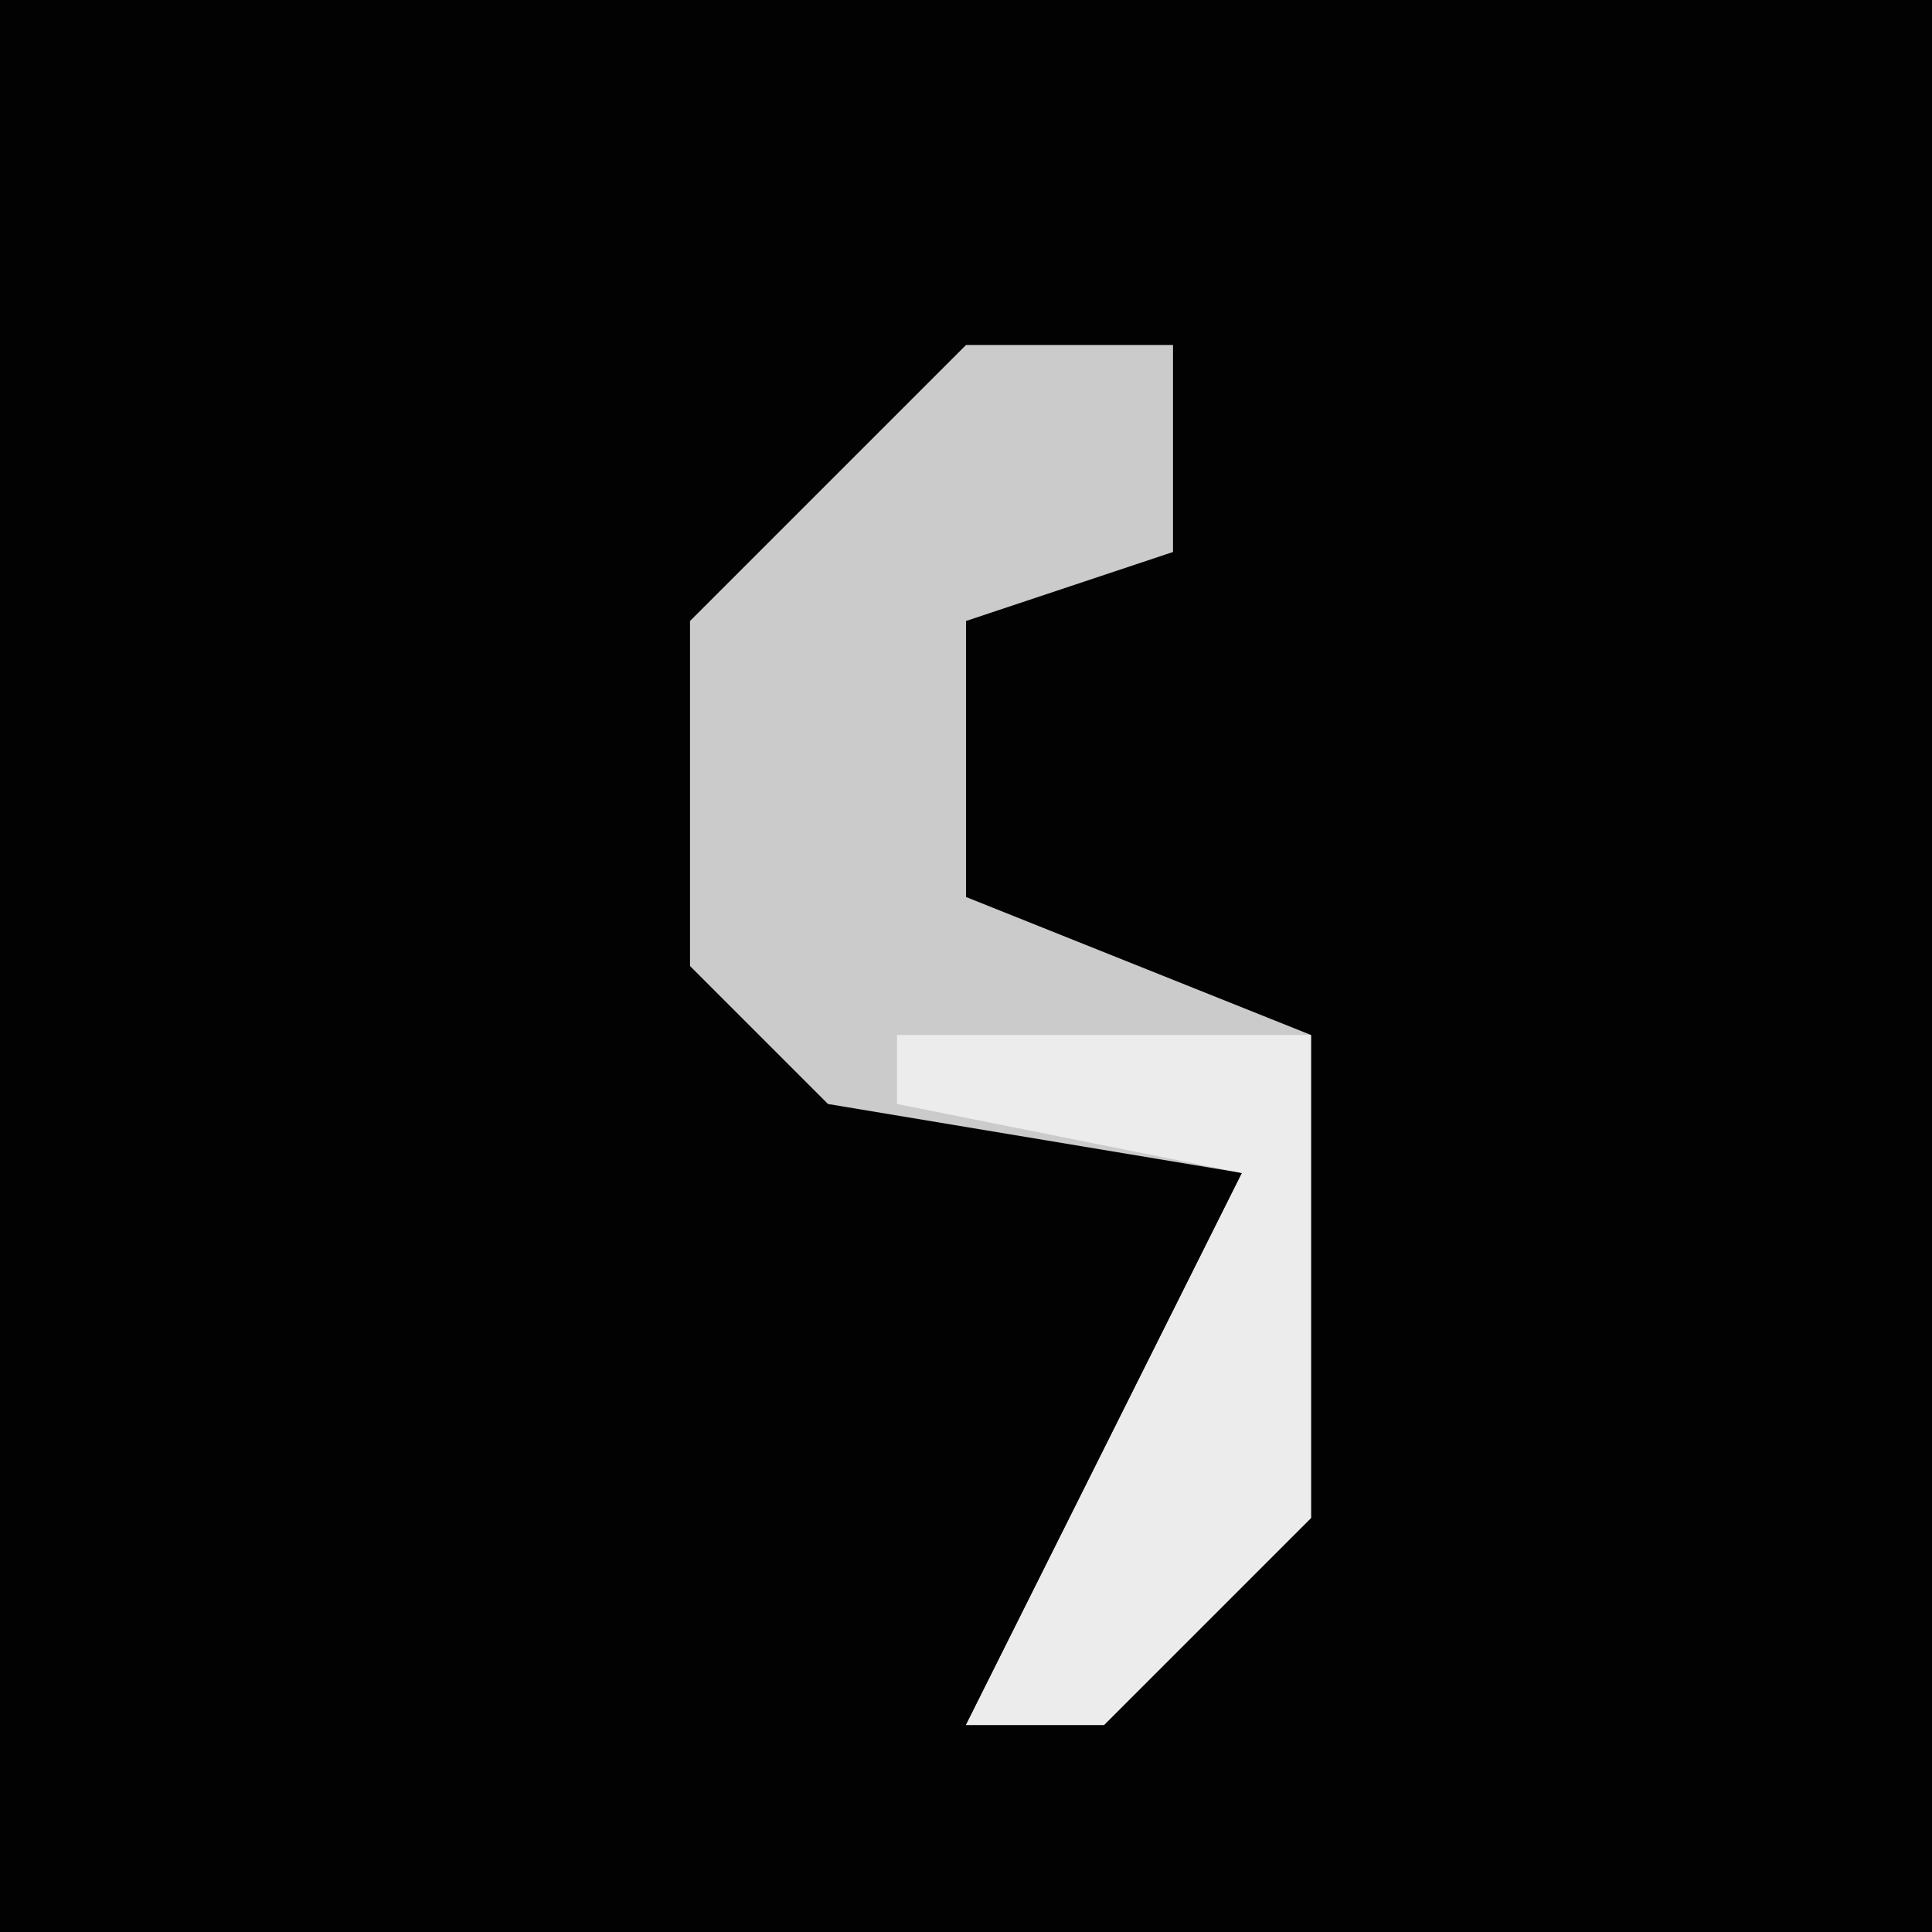 <?xml version="1.0" encoding="UTF-8"?>
<svg version="1.1" xmlns="http://www.w3.org/2000/svg" width="28" height="28">
<path d="M0,0 L28,0 L28,28 L0,28 Z " fill="#020202" transform="translate(0,0)"/>
<path d="M0,0 L3,0 L3,3 L0,4 L0,8 L5,10 L5,17 L2,20 L0,20 L2,16 L4,12 L-2,11 L-4,9 L-4,4 Z " fill="#CBCBCB" transform="translate(14,5)"/>
<path d="M0,0 L6,0 L6,7 L3,10 L1,10 L3,6 L5,2 L0,1 Z " fill="#ECECEC" transform="translate(13,15)"/>
</svg>

